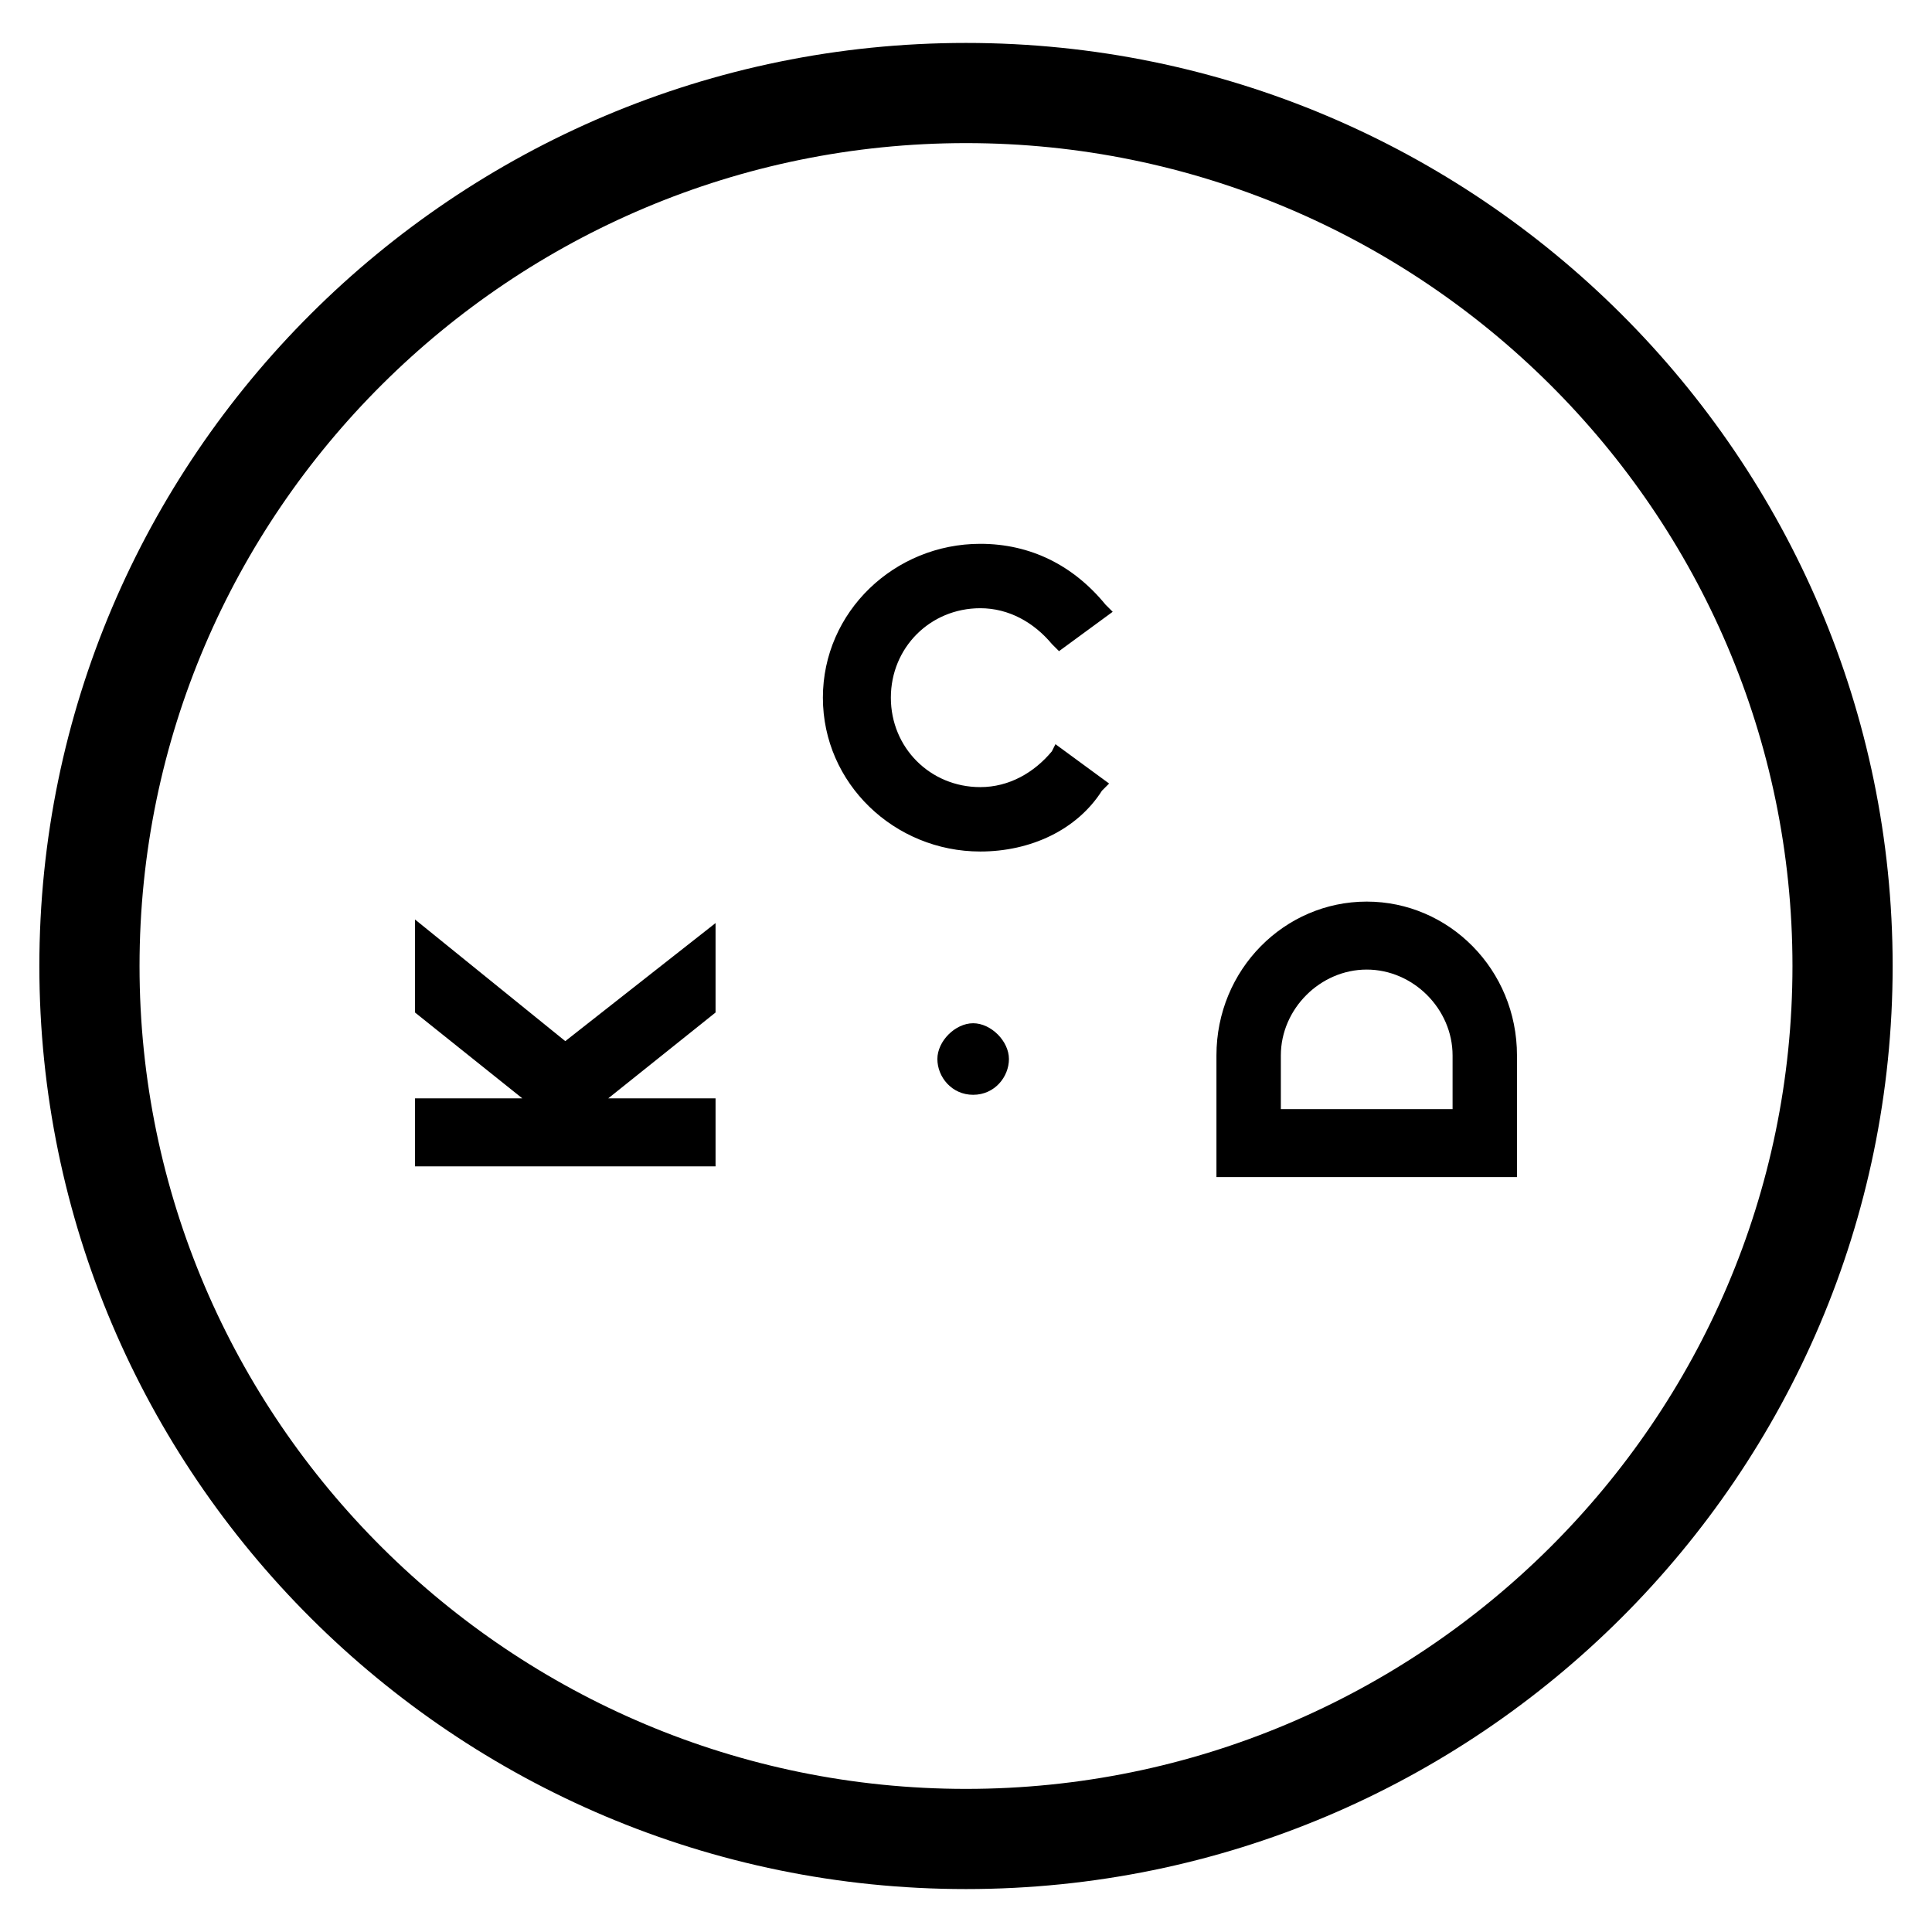 <svg version="1.1" id="Layer_1" xmlns="http://www.w3.org/2000/svg" xmlns:xlink="http://www.w3.org/1999/xlink" x="0px" y="0px"
	 viewBox="0 0 54 54" style="enable-background:new 0 0 54 54;" xml:space="preserve">
<path d="M27,52.8C12.7,52.8,1.1,41.2,1.1,27C1.1,12.8,12.7,1.2,27,1.2S52.9,12.8,52.9,27C52.9,41.2,41.3,52.8,27,52.8z M27,4C14.3,4,3.9,14.3,3.9,27c0,12.7,10.4,23,23.1,23s23.1-10.3,23.1-23C50.1,14.3,39.7,4,27,4z M27.4,23.8c-2.4,0-4.4-1.9-4.4-4.3 s2-4.3,4.4-4.3c1.4,0,2.6,0.6,3.5,1.7l0.2,0.2l-1.5,1.1L29.4,18c-0.5-0.6-1.2-1-2-1c-1.4,0-2.5,1.1-2.5,2.5c0,1.4,1.1,2.5,2.5,2.5 c0.8,0,1.5-0.4,2-1l0.1-0.2l1.5,1.1l-0.2,0.2C30.1,23.2,28.8,23.8,27.4,23.8z M42.5,32.9H34v-3.4c0-2.4,1.9-4.3,4.2-4.3 s4.2,1.9,4.2,4.3V32.9z M35.8,31h4.8v-1.5c0-1.3-1.1-2.4-2.4-2.4s-2.4,1.1-2.4,2.4V31z M27.2,30.6c-0.6,0-1-0.5-1-1s0.5-1,1-1 s1,0.5,1,1S27.8,30.6,27.2,30.6z M20,28.3l0-2.5l-4.2,3.3l-4.2-3.4v2.6l3,2.4h-3v1.9H20v-1.9h-3L20,28.3z"/>
</svg>
